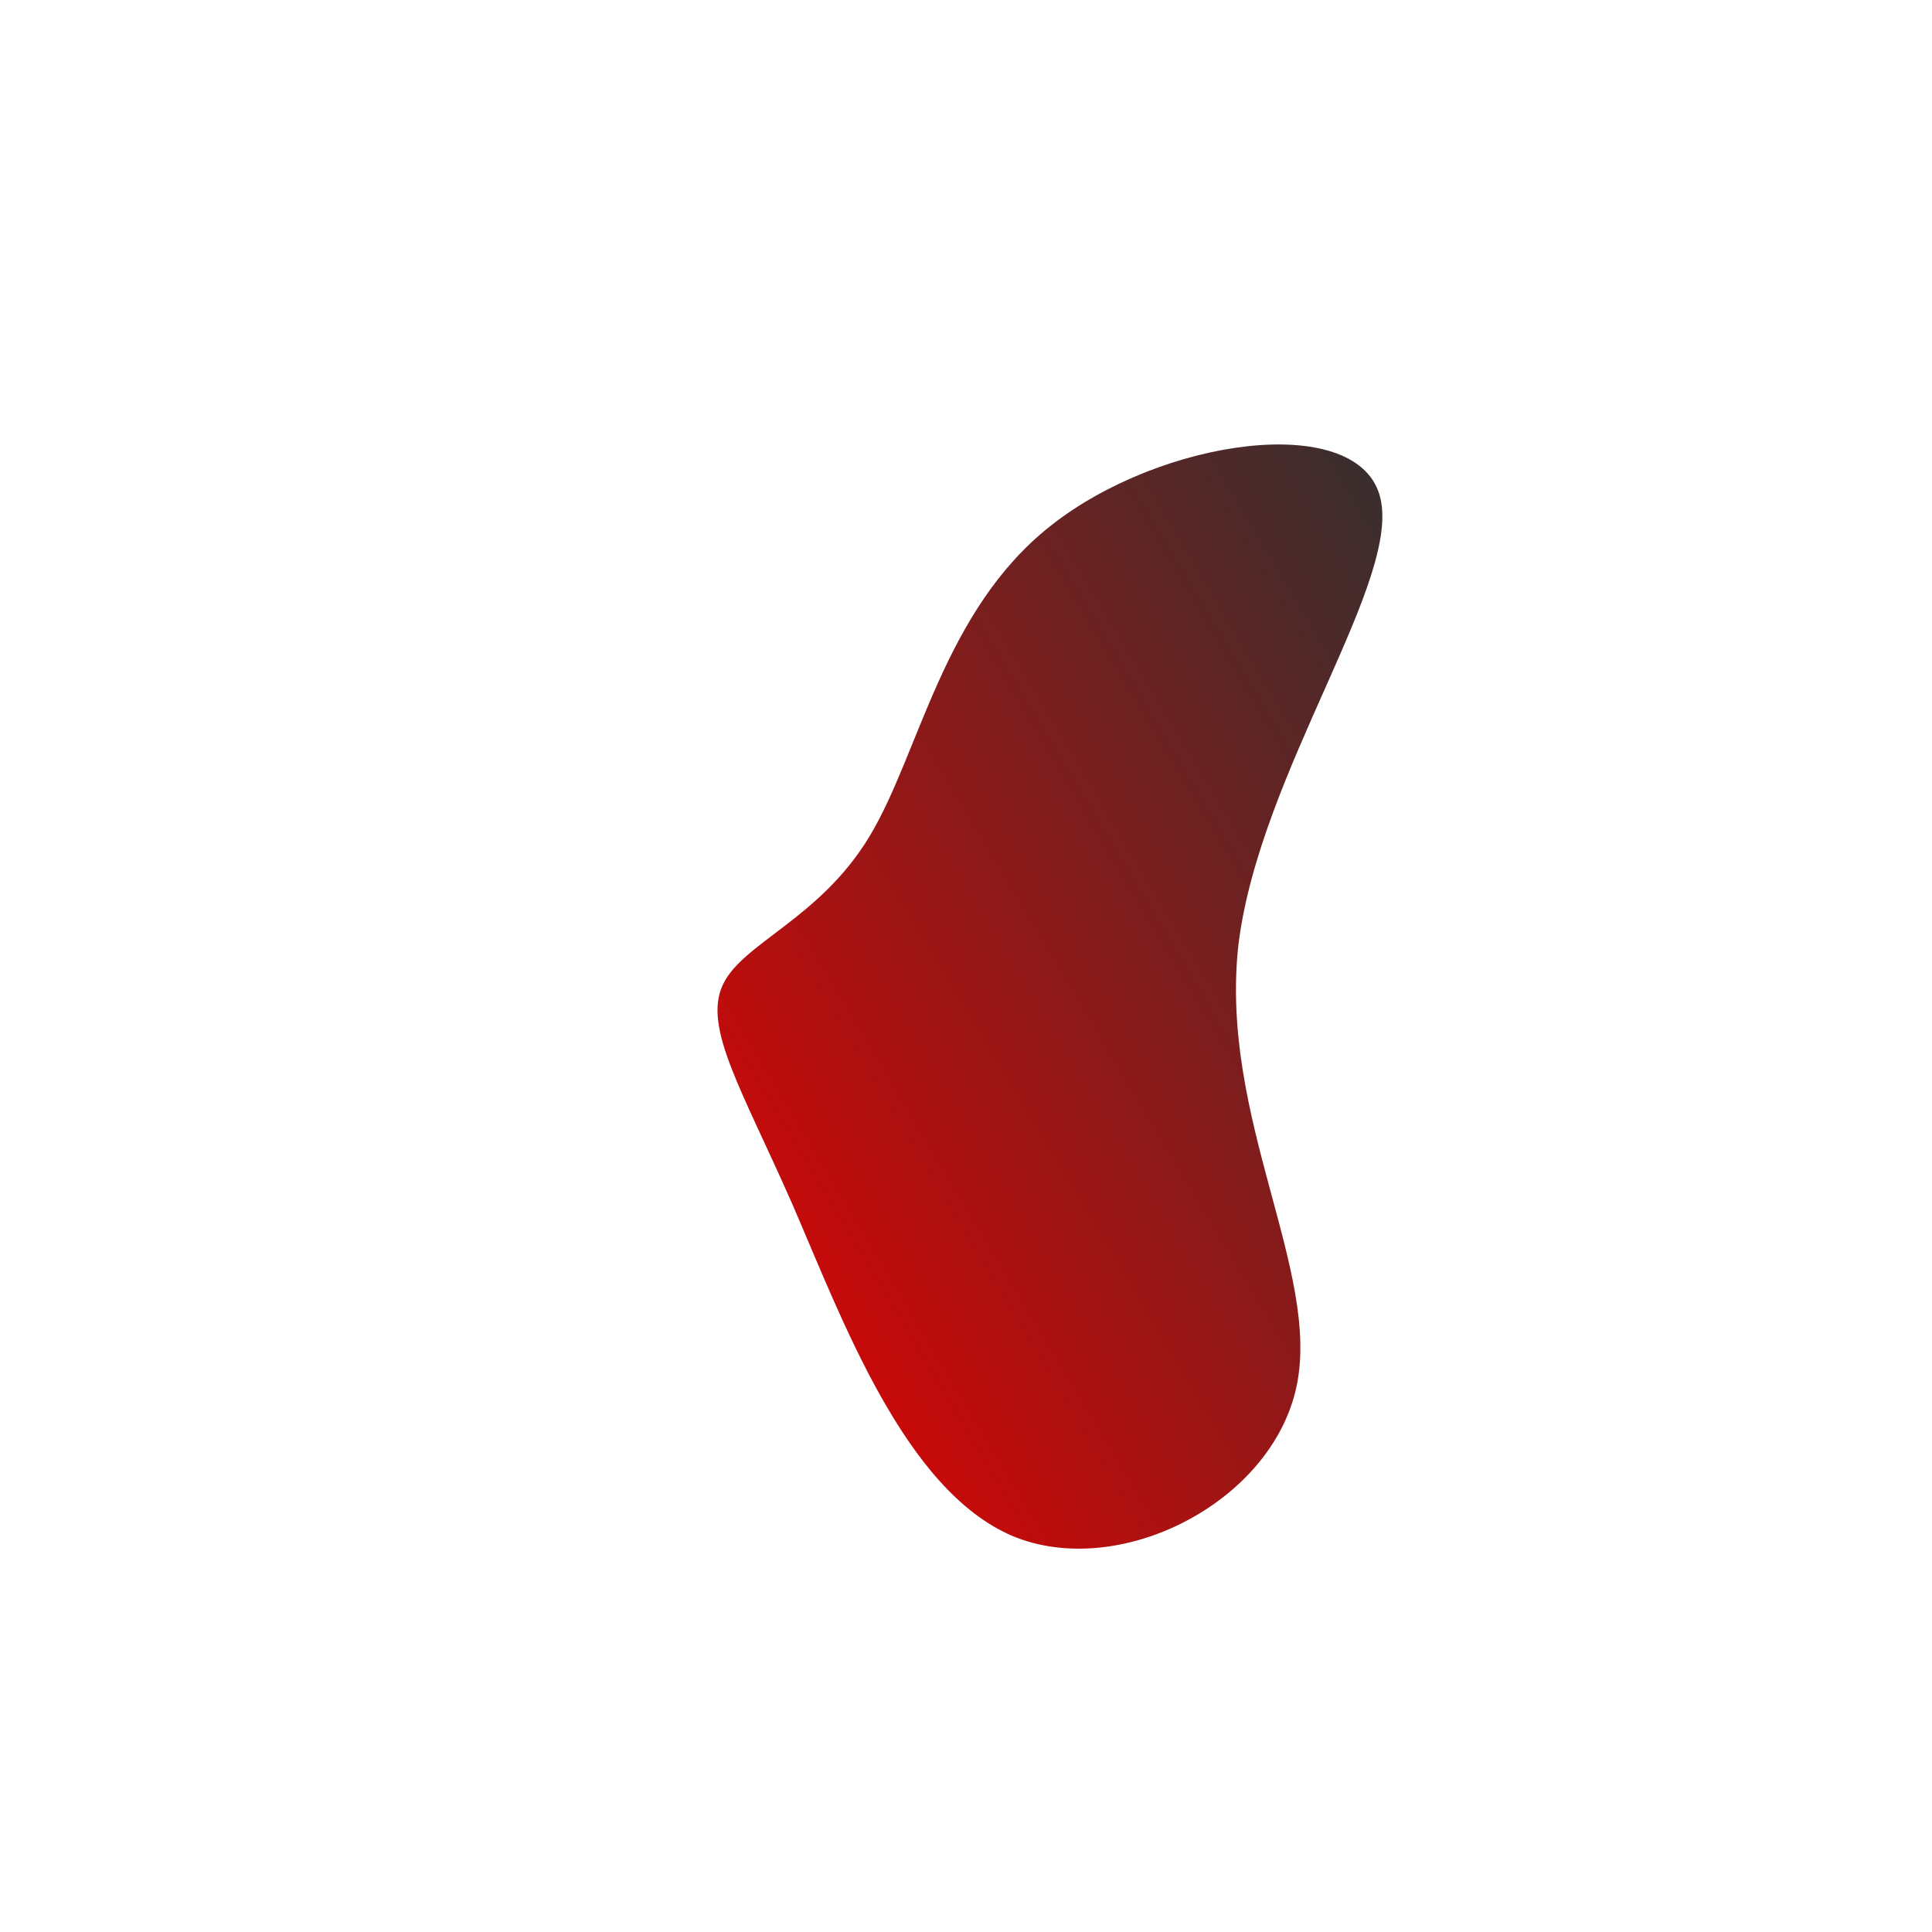 <!--?xml version="1.0" standalone="no"?-->
              <svg id="sw-js-blob-svg" viewBox="0 0 100 100" xmlns="http://www.w3.org/2000/svg" version="1.1">
                    <defs> 
                        <linearGradient id="sw-gradient" x1="0" x2="1" y1="1" y2="0">
                            <stop id="stop1" stop-color="rgba(238.114, 0, 0, 1)" offset="0%"></stop>
                            <stop id="stop2" stop-color="rgba(48.647, 48.647, 48.647, 1)" offset="100%"></stop>
                        </linearGradient>
                    </defs>
                <path fill="url(#sw-gradient)" d="M21.4,-24.4C22.7,-20.1,15.2,-10.1,14.1,-1.1C13.1,7.9,18.4,15.8,17.1,21.8C15.8,27.8,7.9,31.8,2.4,29.5C-3.2,27.1,-6.4,18.3,-9,12.3C-11.6,6.4,-13.6,3.2,-12.6,1C-11.6,-1.2,-7.6,-2.4,-5,-6.7C-2.4,-11,-1.2,-18.4,4.4,-22.8C10.1,-27.3,20.1,-28.7,21.4,-24.4Z" width="100%" height="100%" transform="translate(50 50)" style="transition: 0.3s;" stroke-width="0" stroke="url(#sw-gradient)"></path>
              </svg>